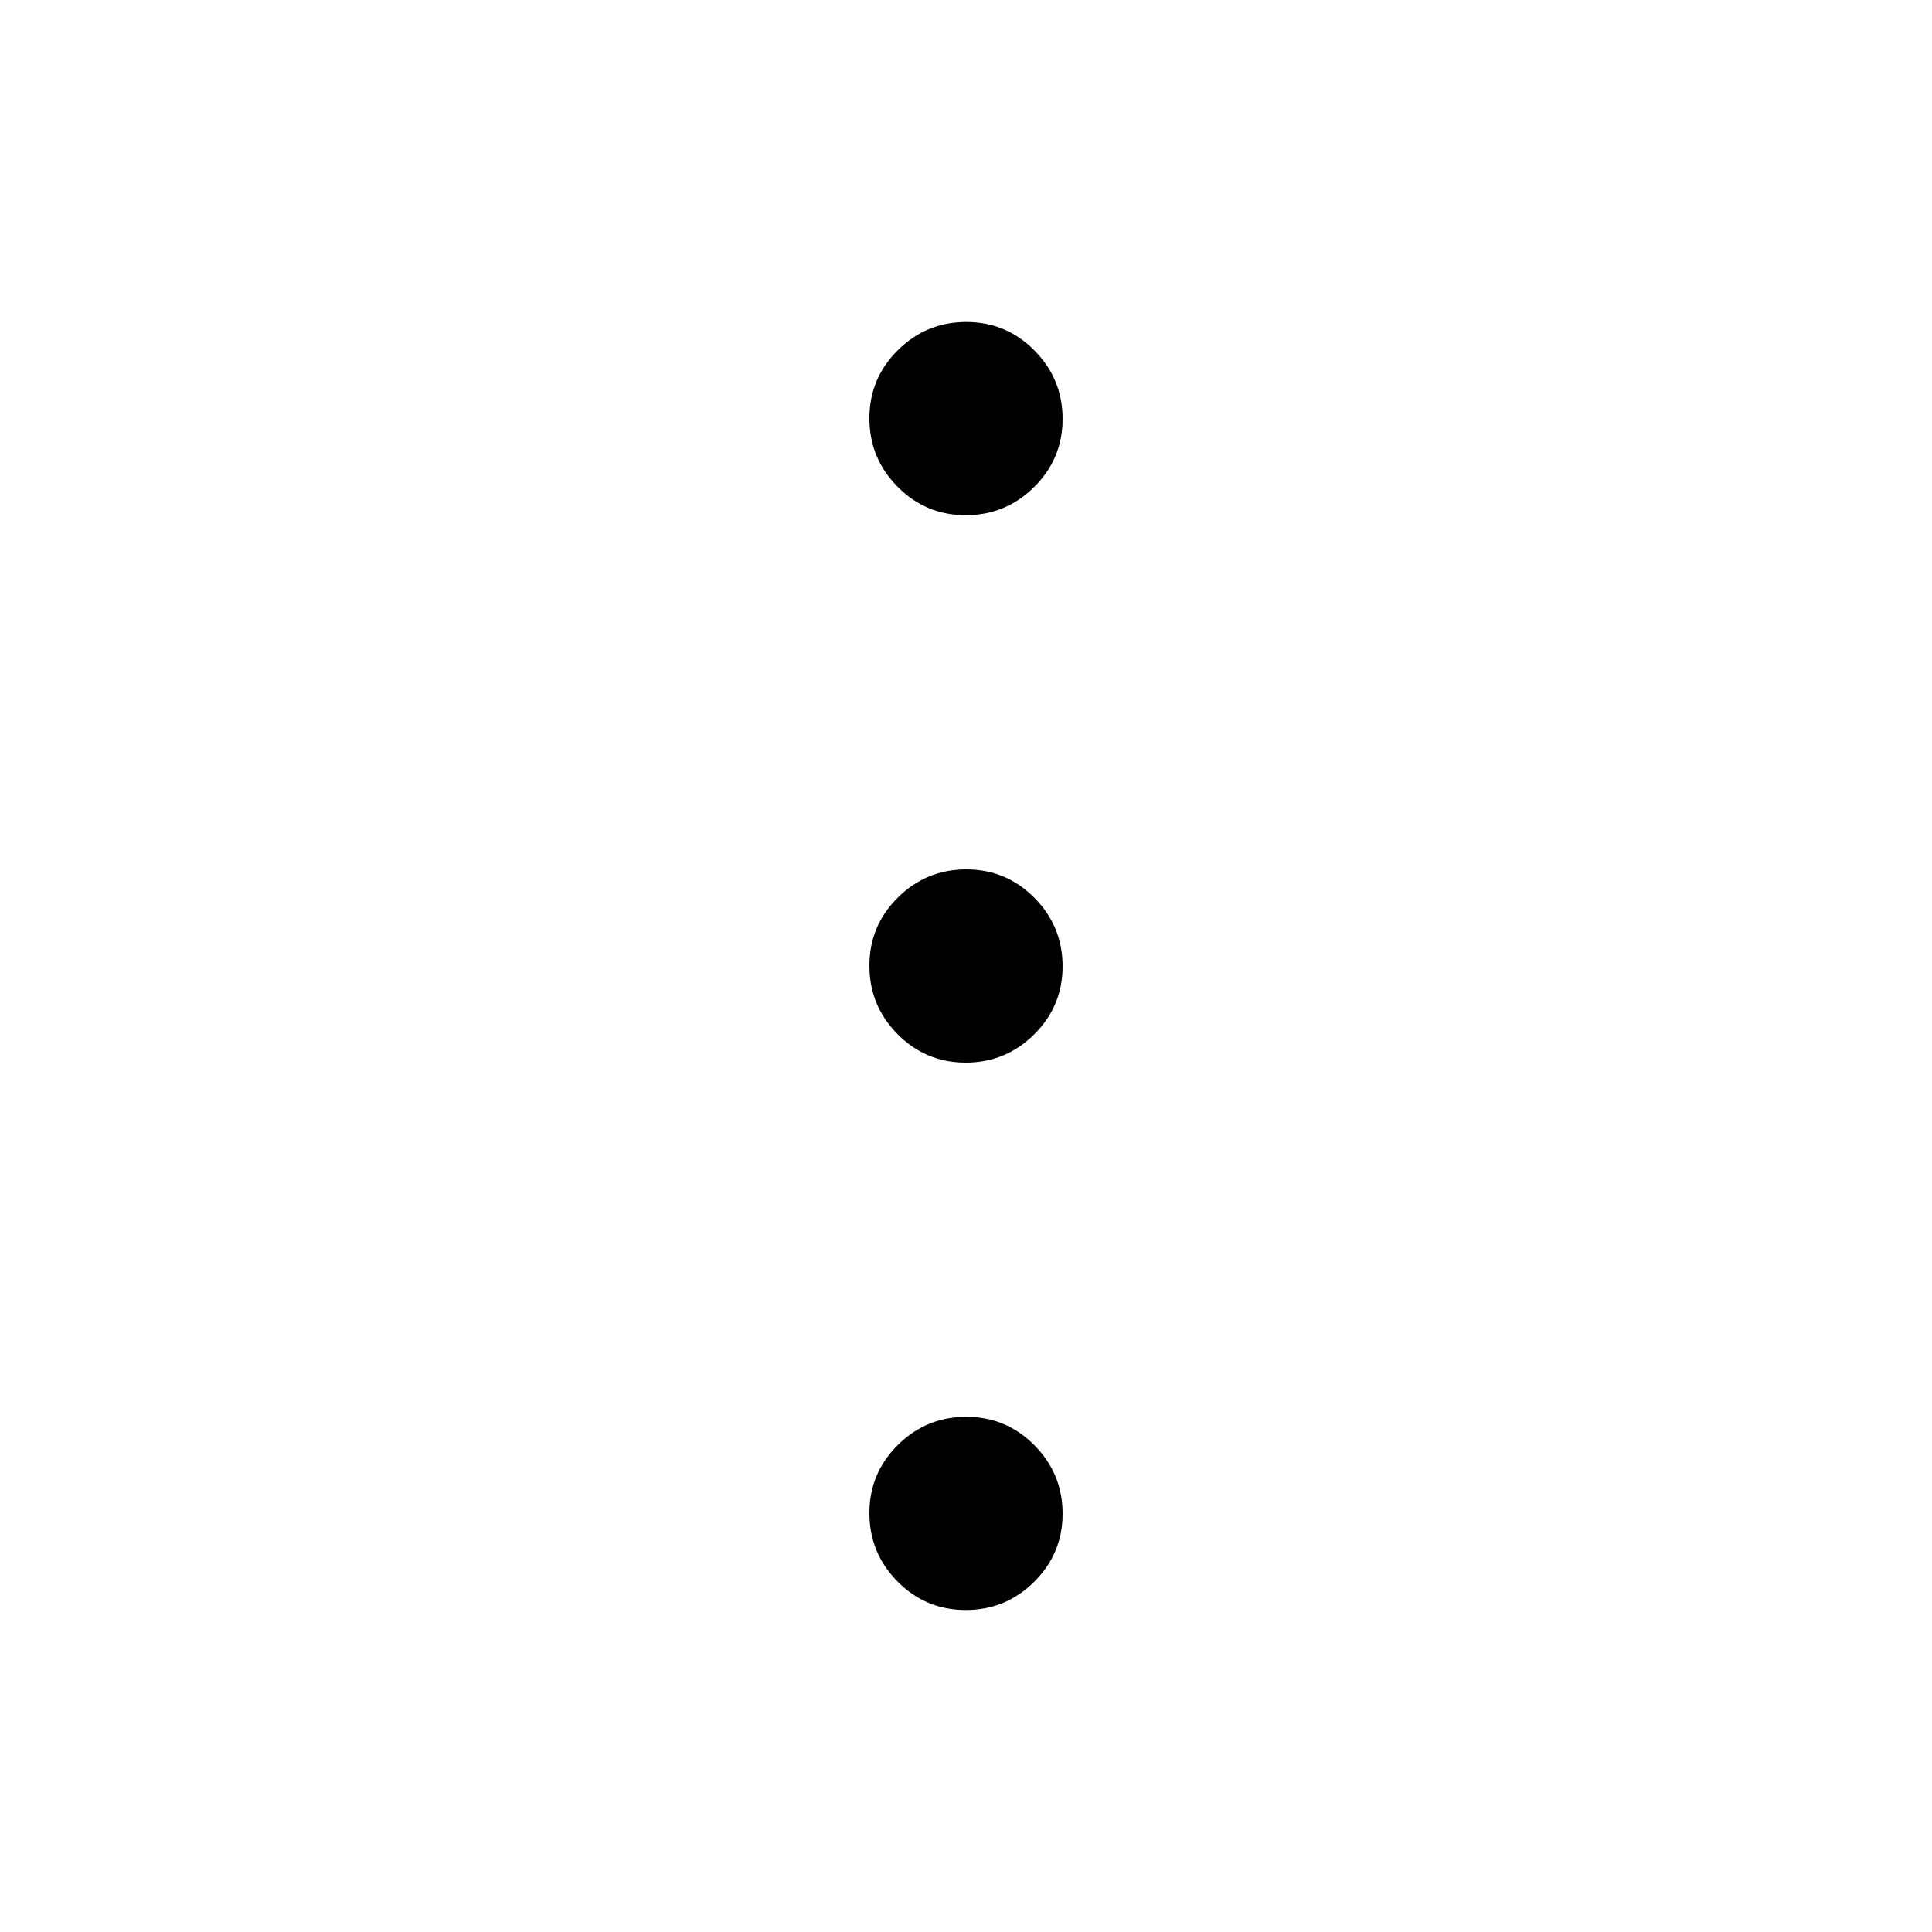 <svg xmlns="http://www.w3.org/2000/svg" height="48px" viewBox="0 -960 960 960" width="48px" fill="000000"><path d="M479.86-160Q460-160 446-174.14t-14-34Q432-228 446.14-242t34-14Q500-256 514-241.86t14 34Q528-188 513.86-174t-34 14Zm0-272Q460-432 446-446.14t-14-34Q432-500 446.14-514t34-14Q500-528 514-513.86t14 34Q528-460 513.86-446t-34 14Zm0-272Q460-704 446-718.14t-14-34Q432-772 446.14-786t34-14Q500-800 514-785.86t14 34Q528-732 513.86-718t-34 14Z"/></svg>